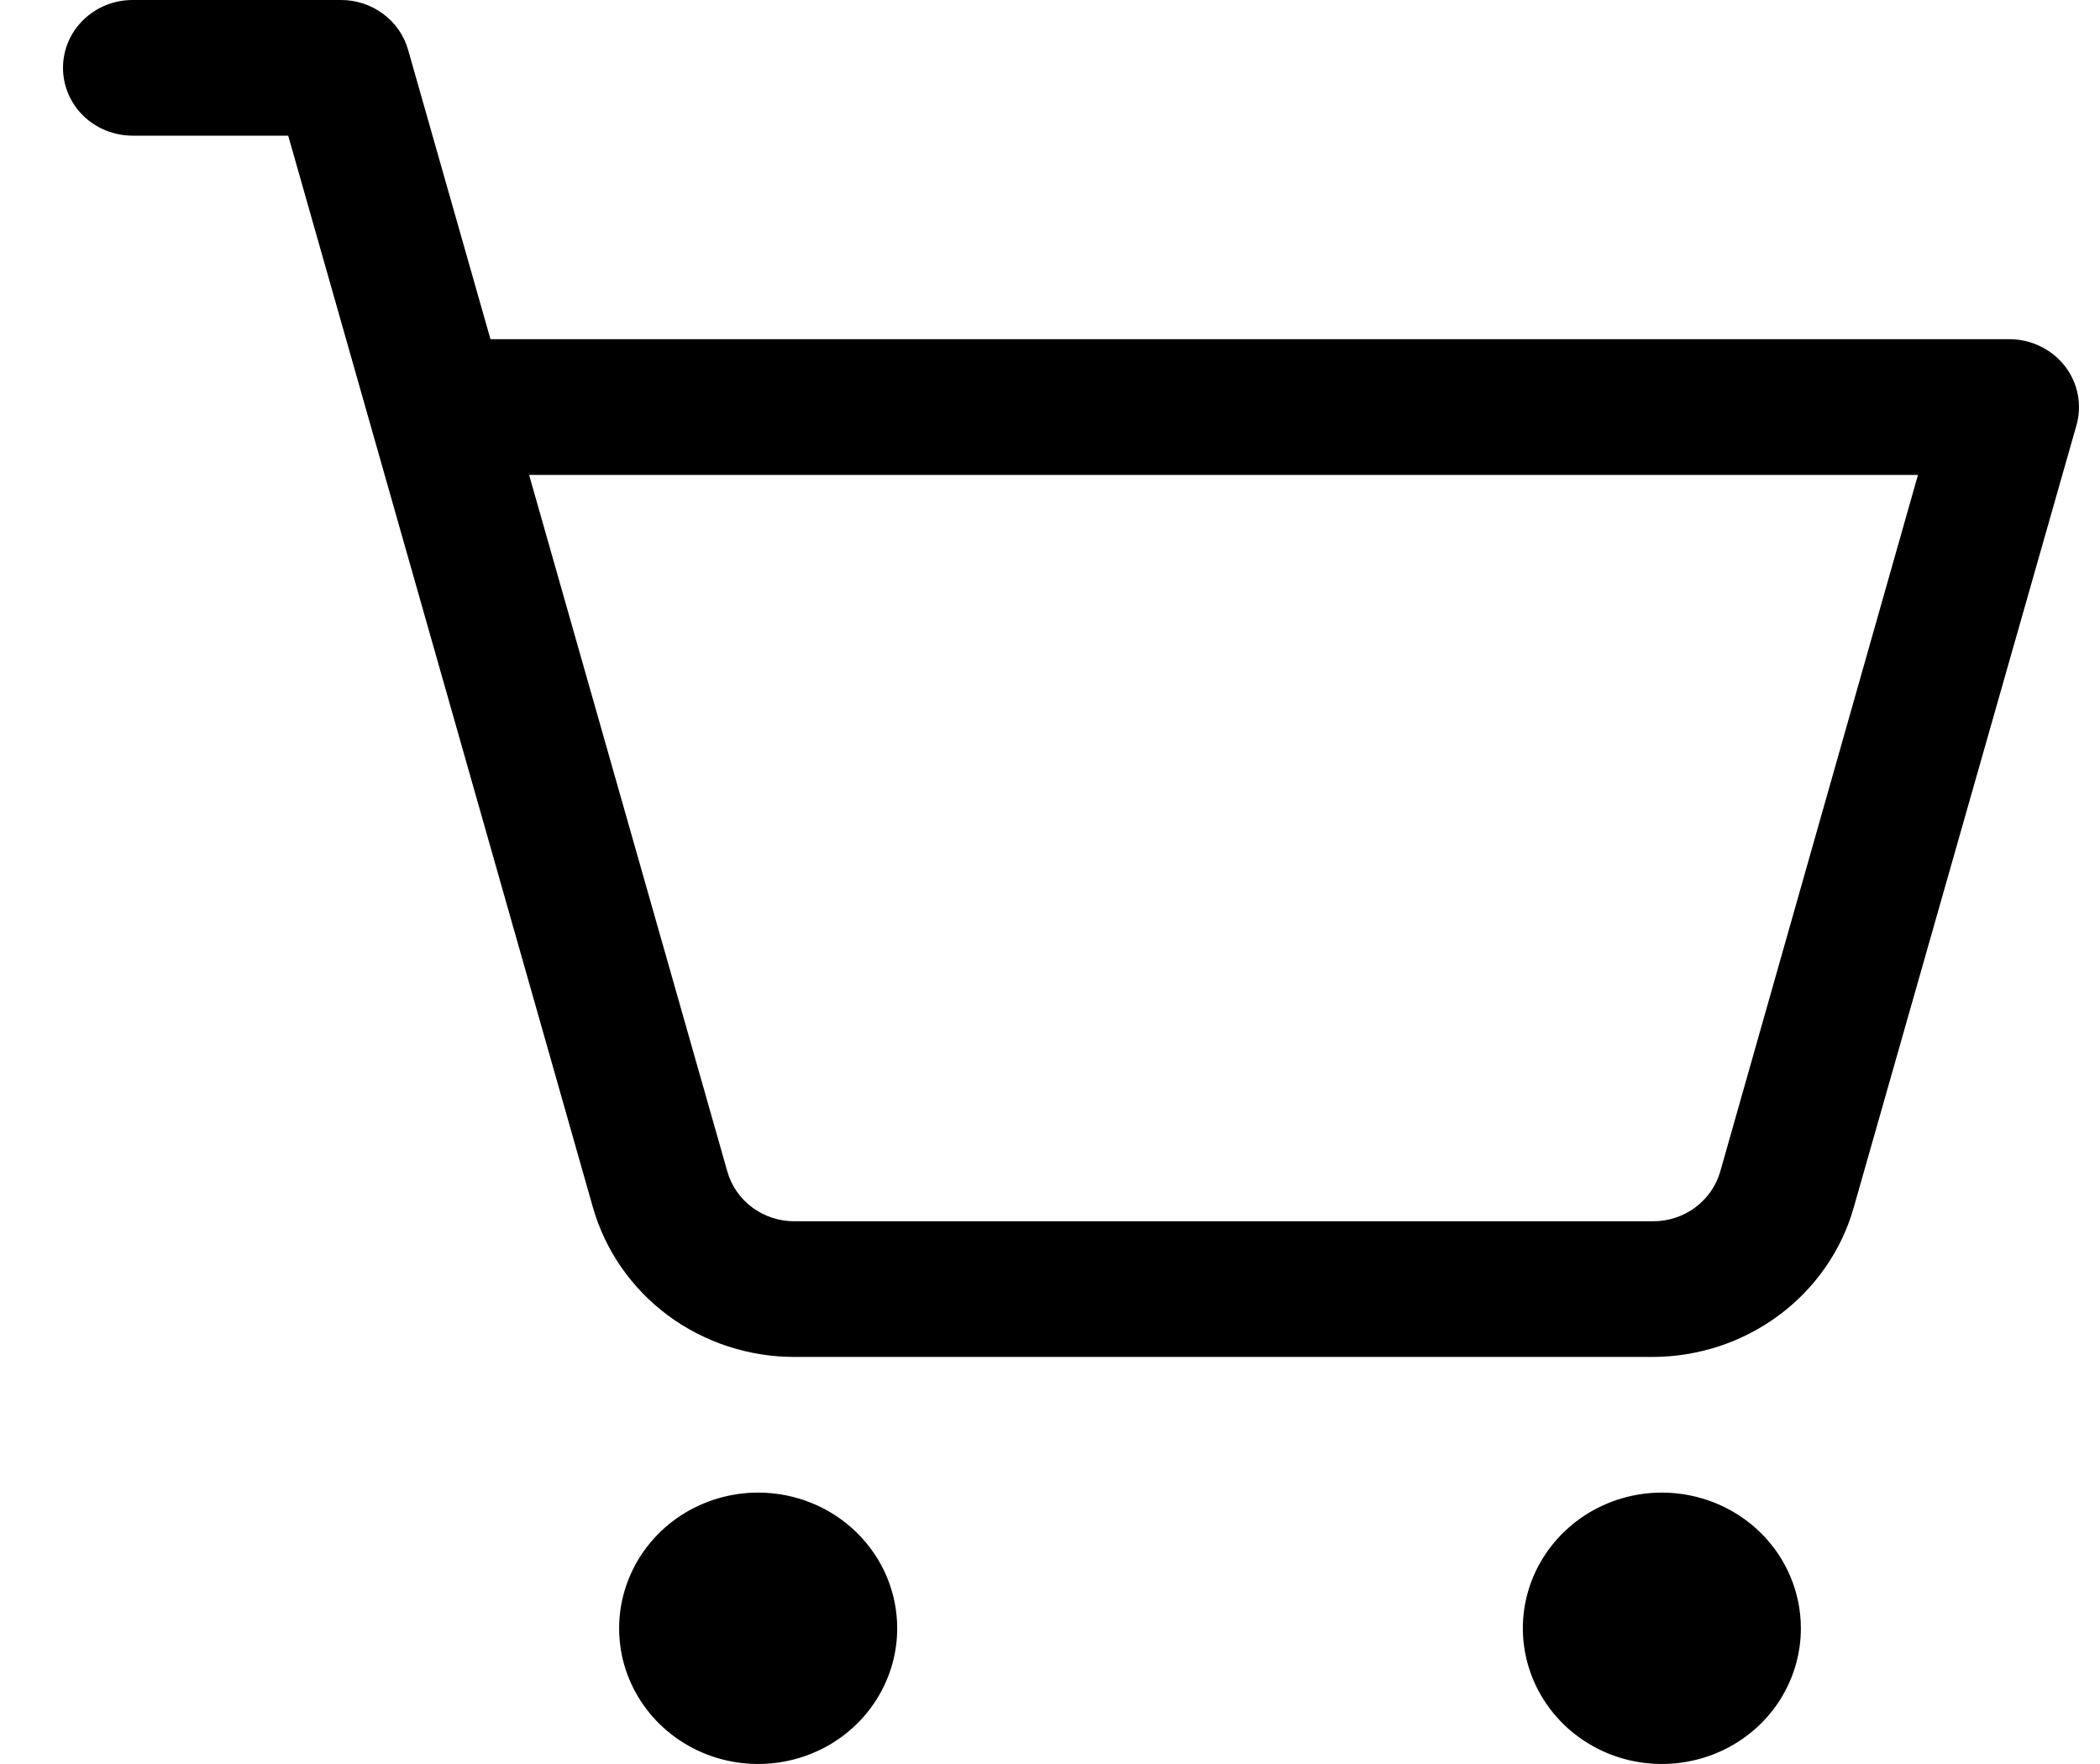 <svg width="25" height="21" viewBox="0 0 25 21" fill="none" xmlns="http://www.w3.org/2000/svg">
<path d="M10.681 19.385C10.681 19.704 10.584 20.016 10.402 20.282C10.22 20.548 9.962 20.755 9.659 20.877C9.357 20.999 9.024 21.031 8.703 20.969C8.382 20.907 8.087 20.753 7.855 20.527C7.624 20.301 7.466 20.013 7.402 19.7C7.339 19.386 7.371 19.062 7.497 18.766C7.622 18.471 7.834 18.219 8.106 18.041C8.378 17.864 8.698 17.769 9.026 17.769C9.465 17.769 9.886 17.939 10.196 18.242C10.507 18.545 10.681 18.956 10.681 19.385ZM19.784 17.769C19.457 17.769 19.137 17.864 18.865 18.041C18.593 18.219 18.381 18.471 18.255 18.766C18.13 19.062 18.097 19.386 18.161 19.7C18.225 20.013 18.383 20.301 18.614 20.527C18.846 20.753 19.14 20.907 19.462 20.969C19.782 21.031 20.115 20.999 20.418 20.877C20.72 20.755 20.979 20.548 21.161 20.282C21.342 20.016 21.439 19.704 21.439 19.385C21.439 18.956 21.265 18.545 20.955 18.242C20.644 17.939 20.223 17.769 19.784 17.769ZM24.72 5.062L22.067 14.379C21.922 14.888 21.61 15.336 21.179 15.657C20.748 15.977 20.222 16.152 19.681 16.154H9.456C8.913 16.154 8.385 15.98 7.952 15.66C7.52 15.339 7.207 14.889 7.06 14.379L3.431 1.615H1.578C1.358 1.615 1.148 1.53 0.992 1.379C0.837 1.227 0.75 1.022 0.75 0.808C0.75 0.593 0.837 0.388 0.992 0.237C1.148 0.085 1.358 1.49185e-08 1.578 1.49185e-08H4.06C4.241 -3.39128e-05 4.417 0.058 4.561 0.165C4.705 0.272 4.809 0.421 4.858 0.592L5.839 4.038H23.922C24.05 4.038 24.176 4.067 24.29 4.123C24.404 4.178 24.504 4.258 24.581 4.357C24.658 4.456 24.711 4.572 24.735 4.694C24.759 4.816 24.754 4.942 24.72 5.062ZM22.833 5.654H6.299L8.659 13.947C8.707 14.117 8.811 14.267 8.955 14.374C9.099 14.481 9.275 14.539 9.456 14.539H19.681C19.862 14.539 20.038 14.481 20.182 14.374C20.326 14.267 20.43 14.117 20.479 13.947L22.833 5.654Z" fill="black"/>
</svg>
